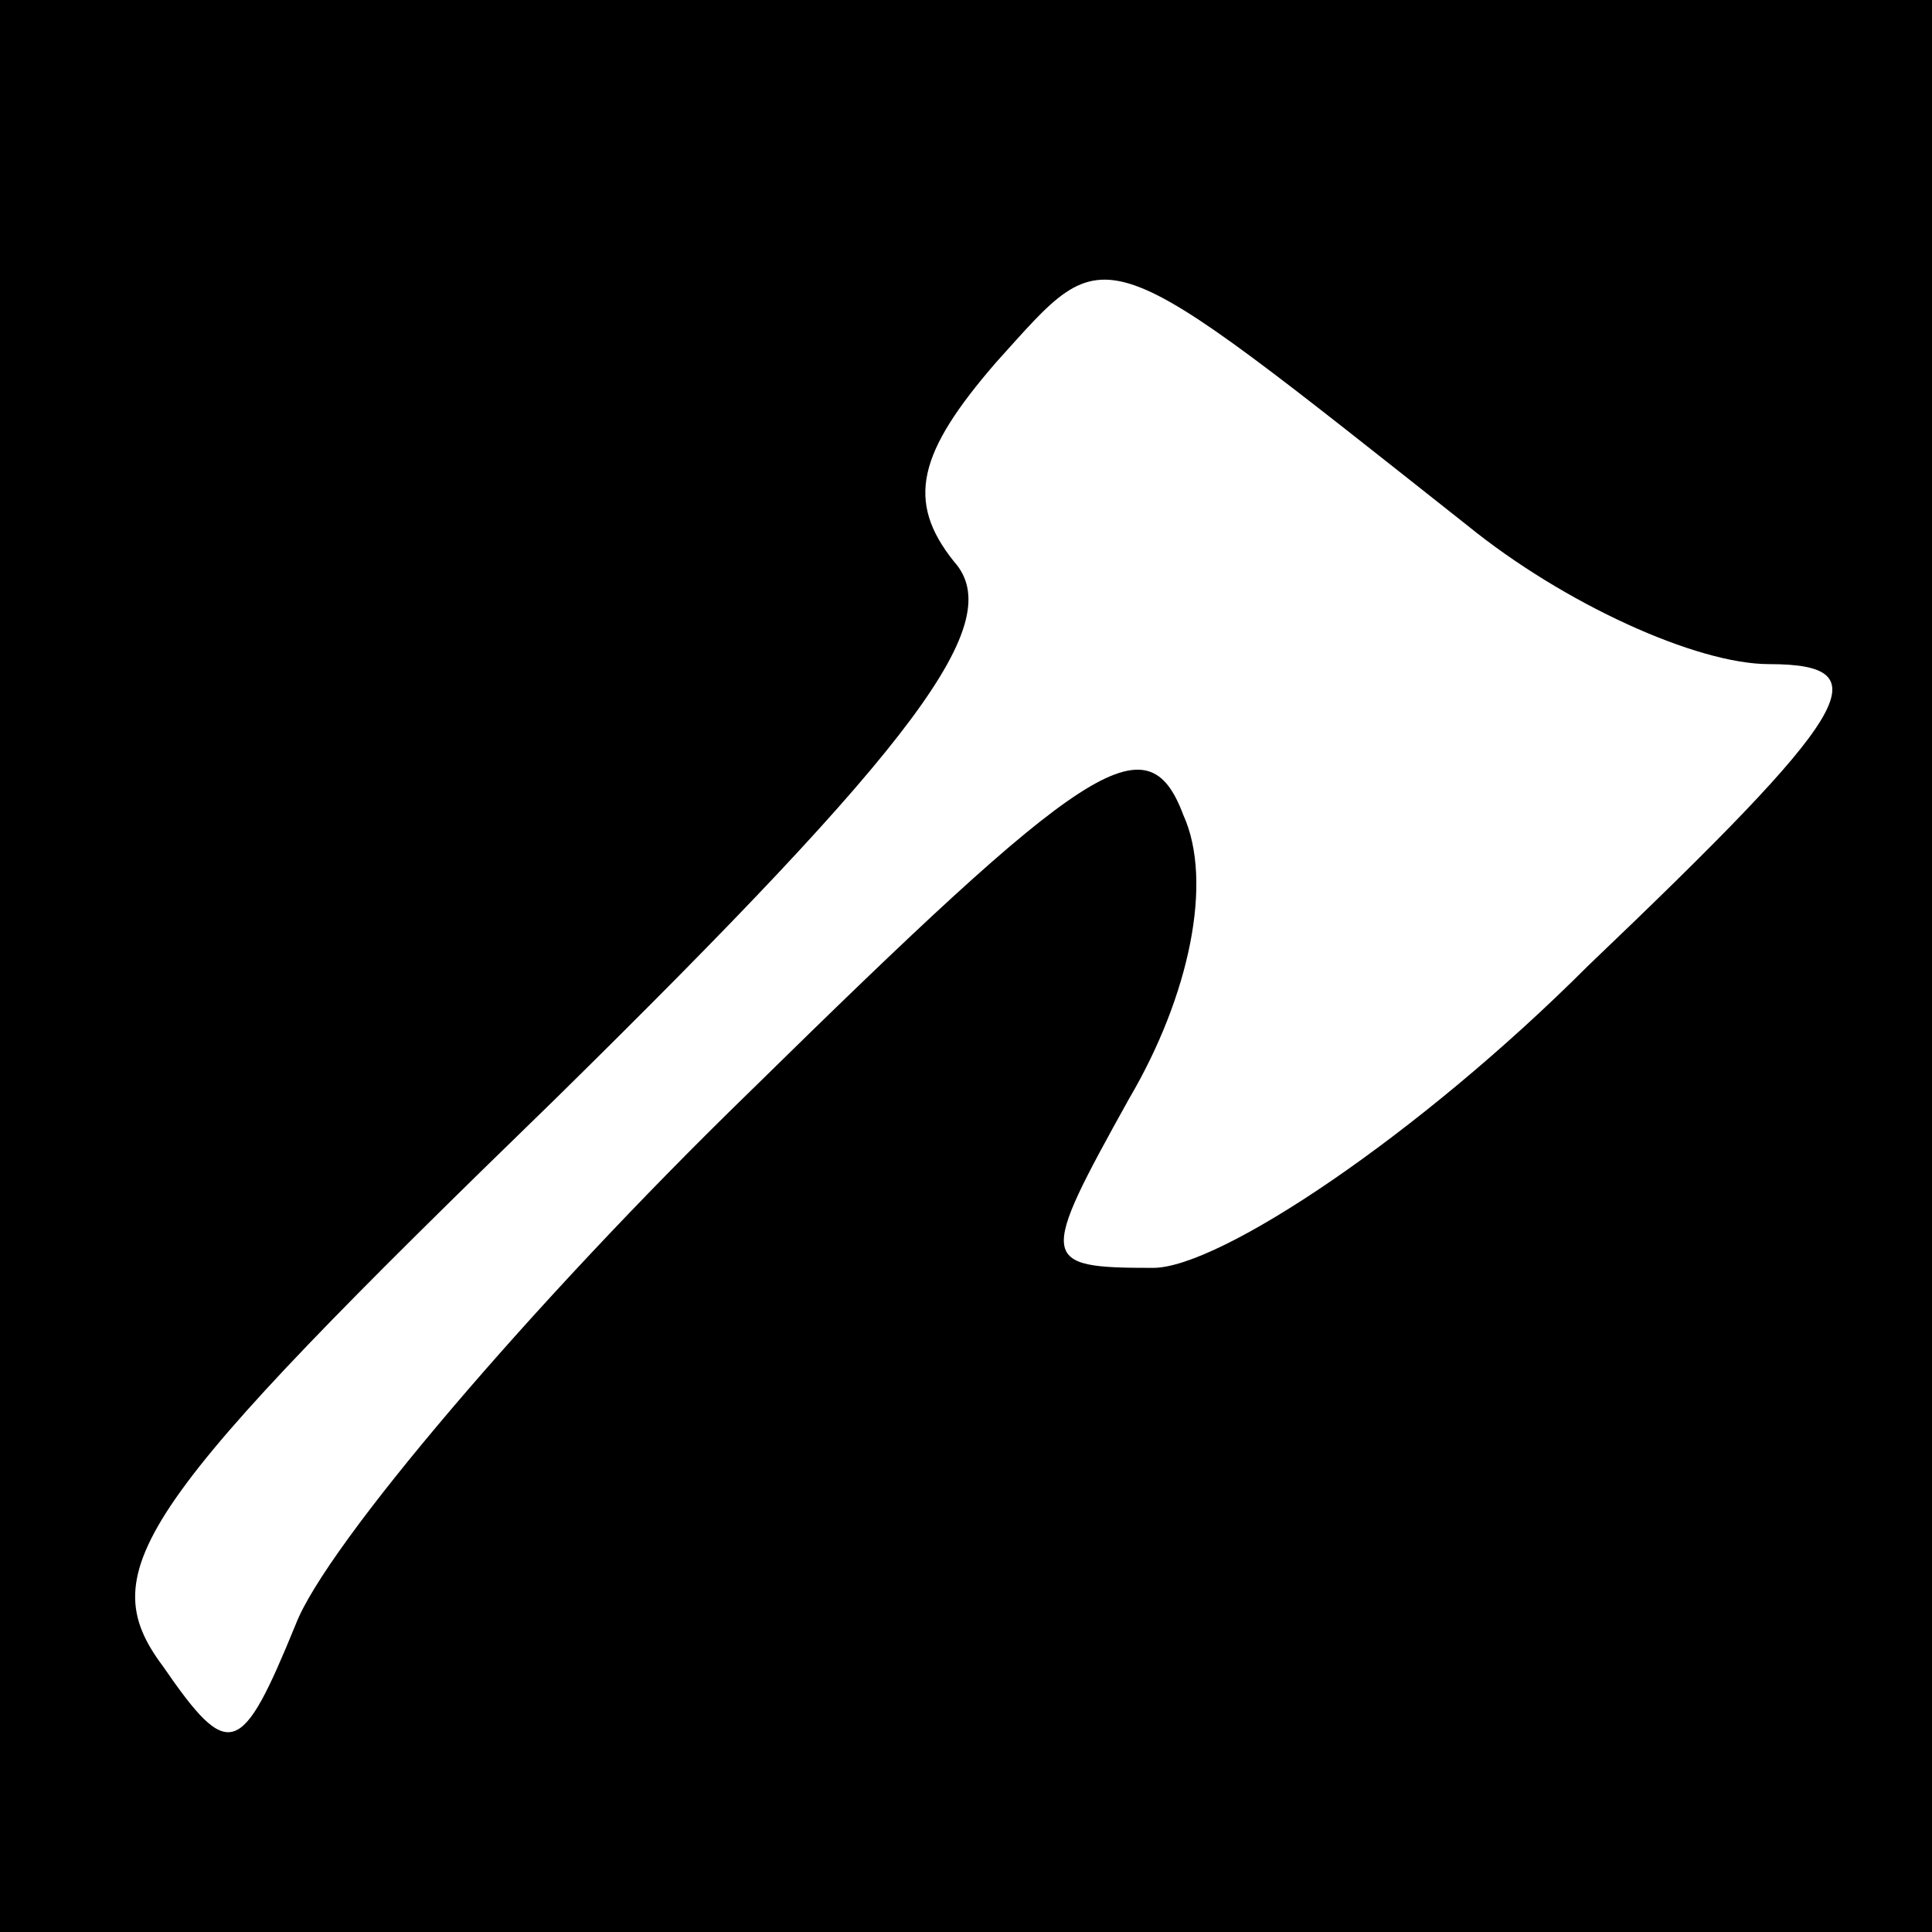 <?xml version="1.0" standalone="no"?>
<!DOCTYPE svg PUBLIC "-//W3C//DTD SVG 20010904//EN"
 "http://www.w3.org/TR/2001/REC-SVG-20010904/DTD/svg10.dtd">
<svg version="1.0" xmlns="http://www.w3.org/2000/svg"
 width="32pt" height="32pt" viewBox="0 0 32 32"
 preserveAspectRatio="xMidYMid meet">
<rect x="0" y="0" width="32" height="32" fill="#808080" stroke="none"/>
<g transform="translate(0,32) scale(0.1,-0.1)"
fill="#000000" stroke="none">
<path fill="#000000" stroke="none" d="M0 160 l0 -160 160 0 160 0 0 160 0
160 -160 0 -160 0 0 -160z"/>
<path fill="#ffffff" stroke="none" d="M243 233 c16 -13 38 -23 50 -23 19 0
14 -8 -30 -50 -28 -28 -61 -50 -72 -50 -19 0 -19 1 -4 28 10 17 14 36 9 47 -6
16 -16 9 -72 -46 -36 -35 -70 -75 -75 -88 -9 -22 -11 -23 -22 -7 -12 16 -4 27
65 94 60 59 75 79 66 89 -8 10 -6 18 7 33 19 21 16 22 78 -27z"/>
</g>
</svg>
